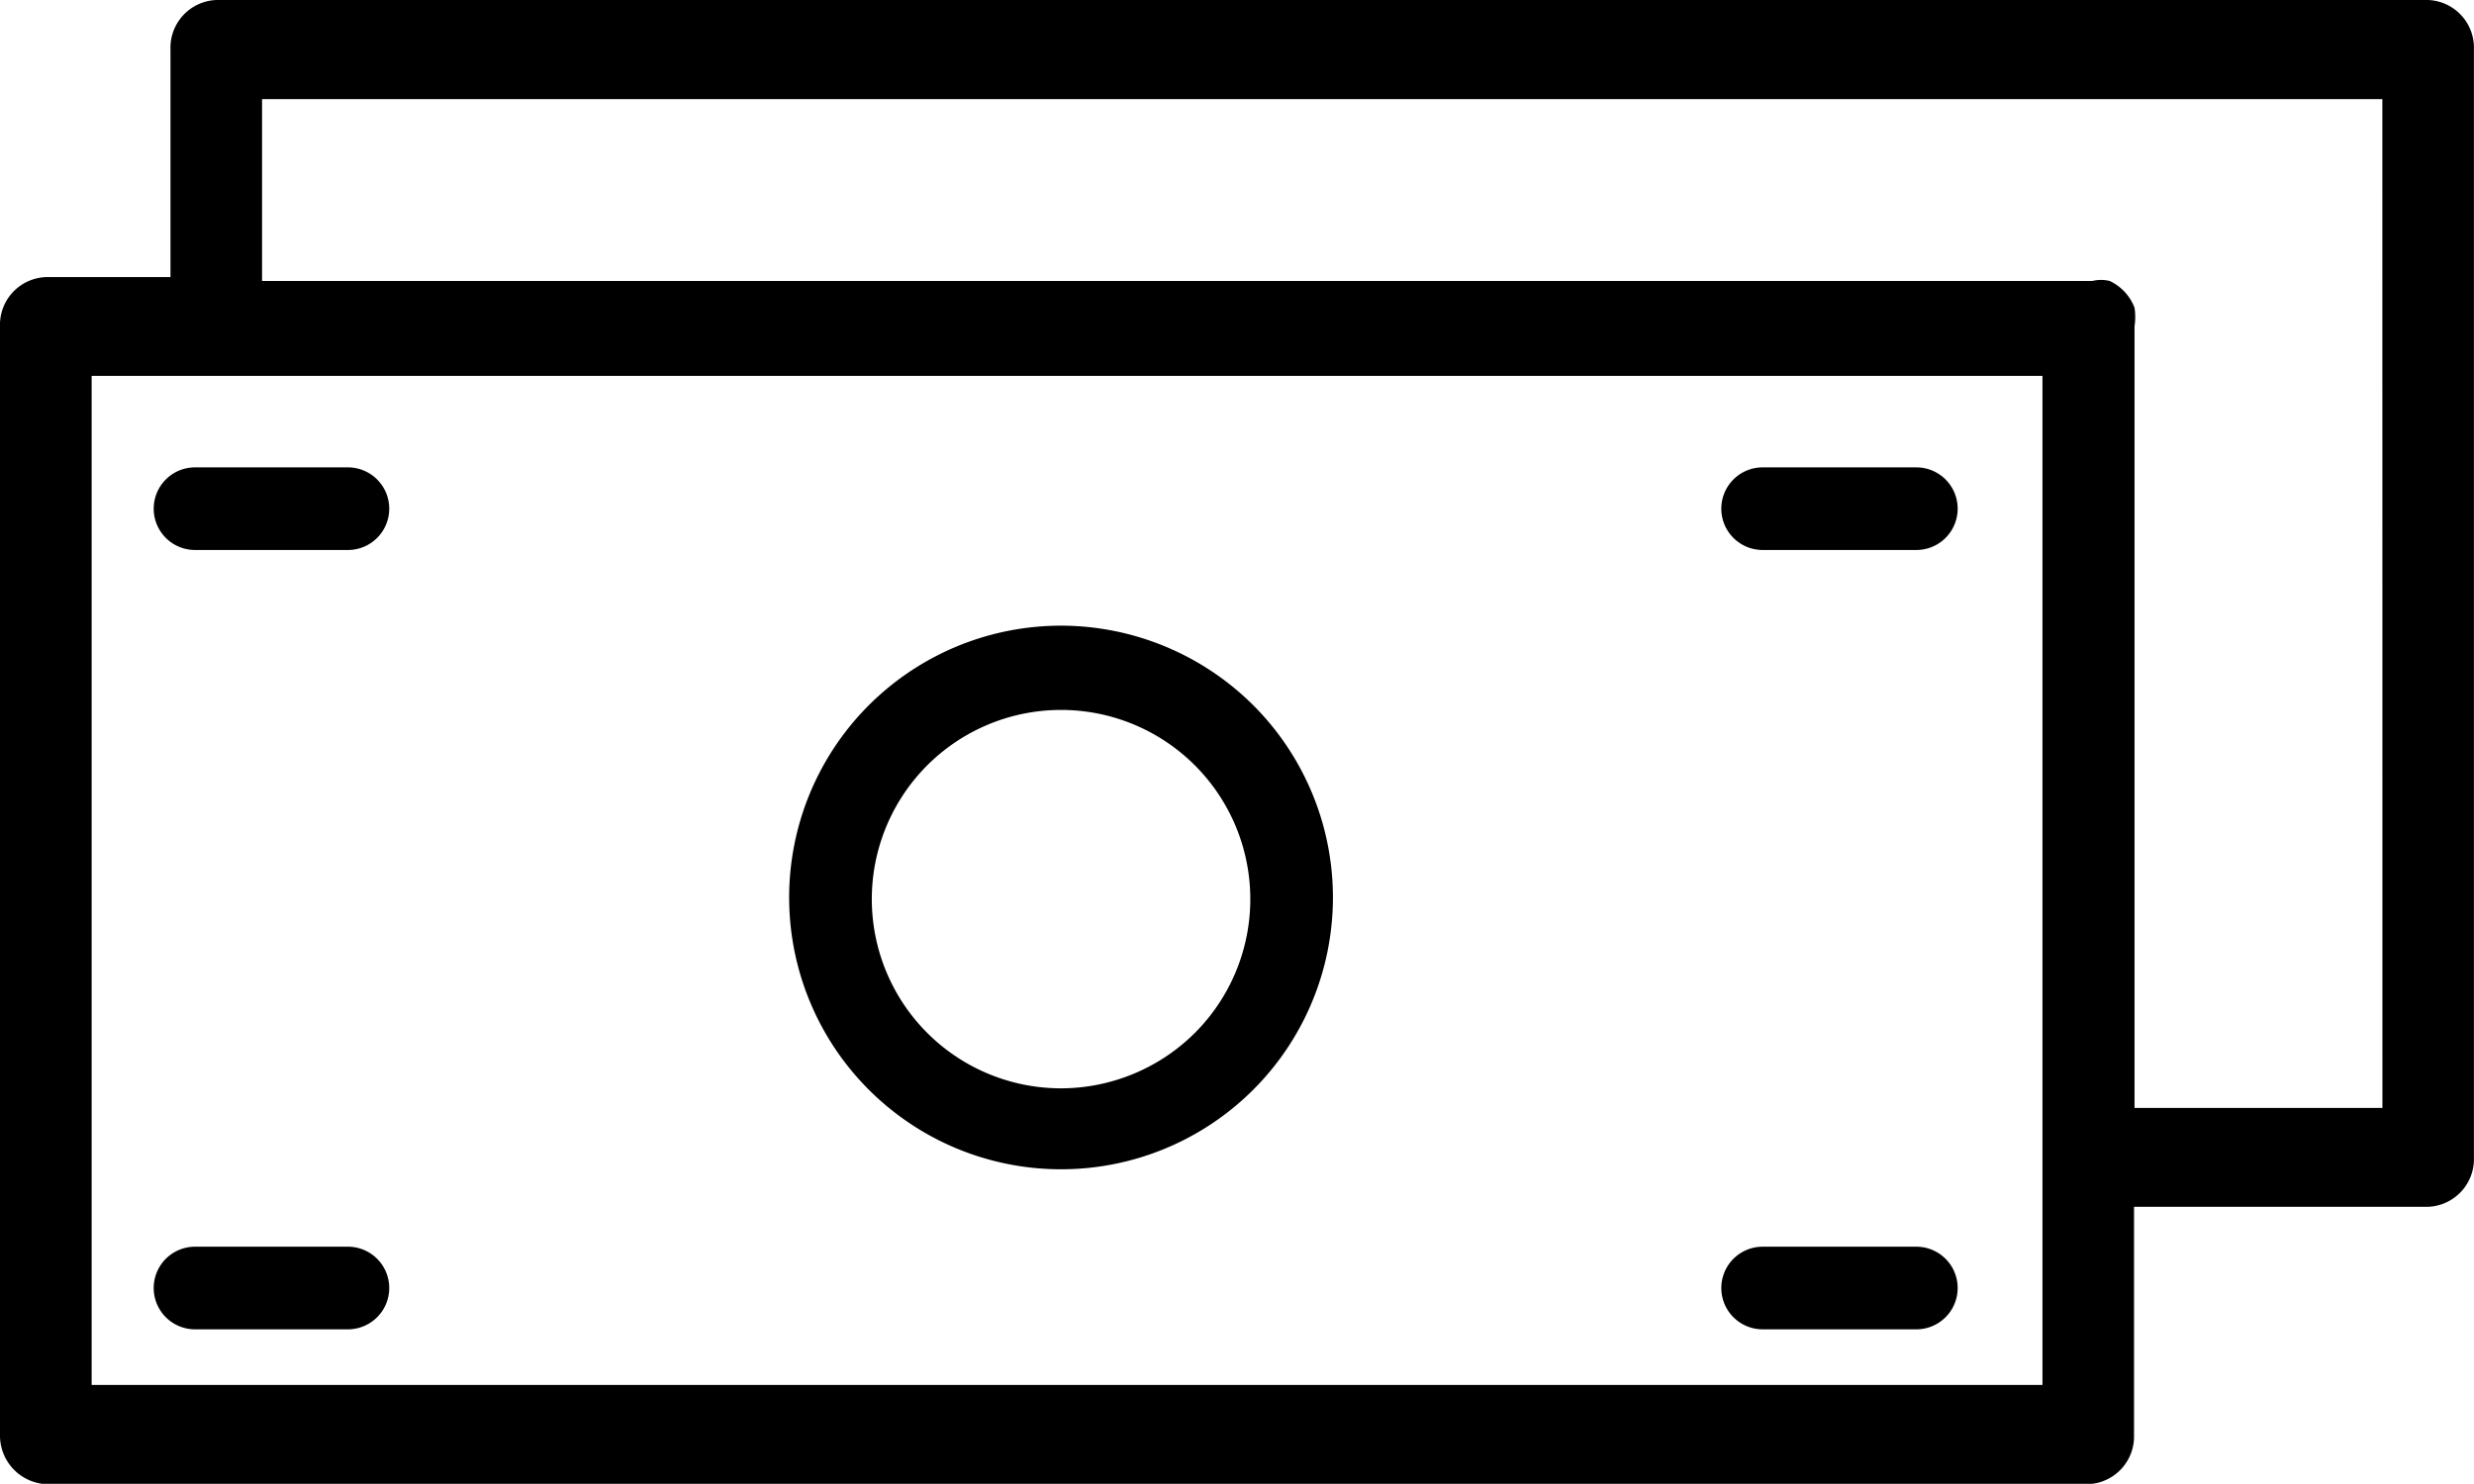 <svg xmlns="http://www.w3.org/2000/svg" width="29.937" height="17.96" viewBox="0 0 29.937 17.96">
  <g id="Layer_2" data-name="Layer 2" transform="translate(-2.5 -8.5)">
    <path id="Path_62" data-name="Path 62" d="M31.883,8.5H5.117a.578.578,0,0,0-.554.6v2.754H3.054a.578.578,0,0,0-.554.6v13.41a.589.589,0,0,0,.554.6H27.769a.578.578,0,0,0,.554-.6V23.107h3.559a.578.578,0,0,0,.554-.6V9.1A.578.578,0,0,0,31.883,8.5ZM27.215,25.263H3.609V13.05H27.215Zm4.114-3.353h-3V12.451a.749.749,0,0,0,0-.227.59.59,0,0,0-.3-.323.442.442,0,0,0-.211,0H5.671V9.7H31.328Z" transform="translate(0)"/>
    <path id="Path_63" data-name="Path 63" d="M6.71,13.17H4.86a.5.5,0,0,0,0,1H6.71a.5.5,0,1,0,0-1Z" transform="translate(0 0.987)"/>
    <path id="Path_64" data-name="Path 64" d="M23.43,20.63H21.57a.5.5,0,0,0,0,1h1.86a.5.5,0,0,0,0-1Z" transform="translate(2.259 2.96)"/>
    <path id="Path_65" data-name="Path 65" d="M14.14,14.1a3.29,3.29,0,1,0,2.33.967,3.3,3.3,0,0,0-2.33-.967Zm0,5.6a2.29,2.29,0,1,1,1.623-.674,2.3,2.3,0,0,1-1.623.674Z" transform="translate(1.199 1.973)"/>
    <path id="Path_66" data-name="Path 66" d="M23.43,13.17H21.57a.5.5,0,0,0,0,1h1.86a.5.5,0,0,0,0-1Z" transform="translate(2.259 0.987)"/>
    <path id="Path_67" data-name="Path 67" d="M6.71,20.63H4.86a.5.5,0,0,0,0,1H6.71a.5.5,0,0,0,0-1Z" transform="translate(0 2.96)"/>
  </g>
</svg>
